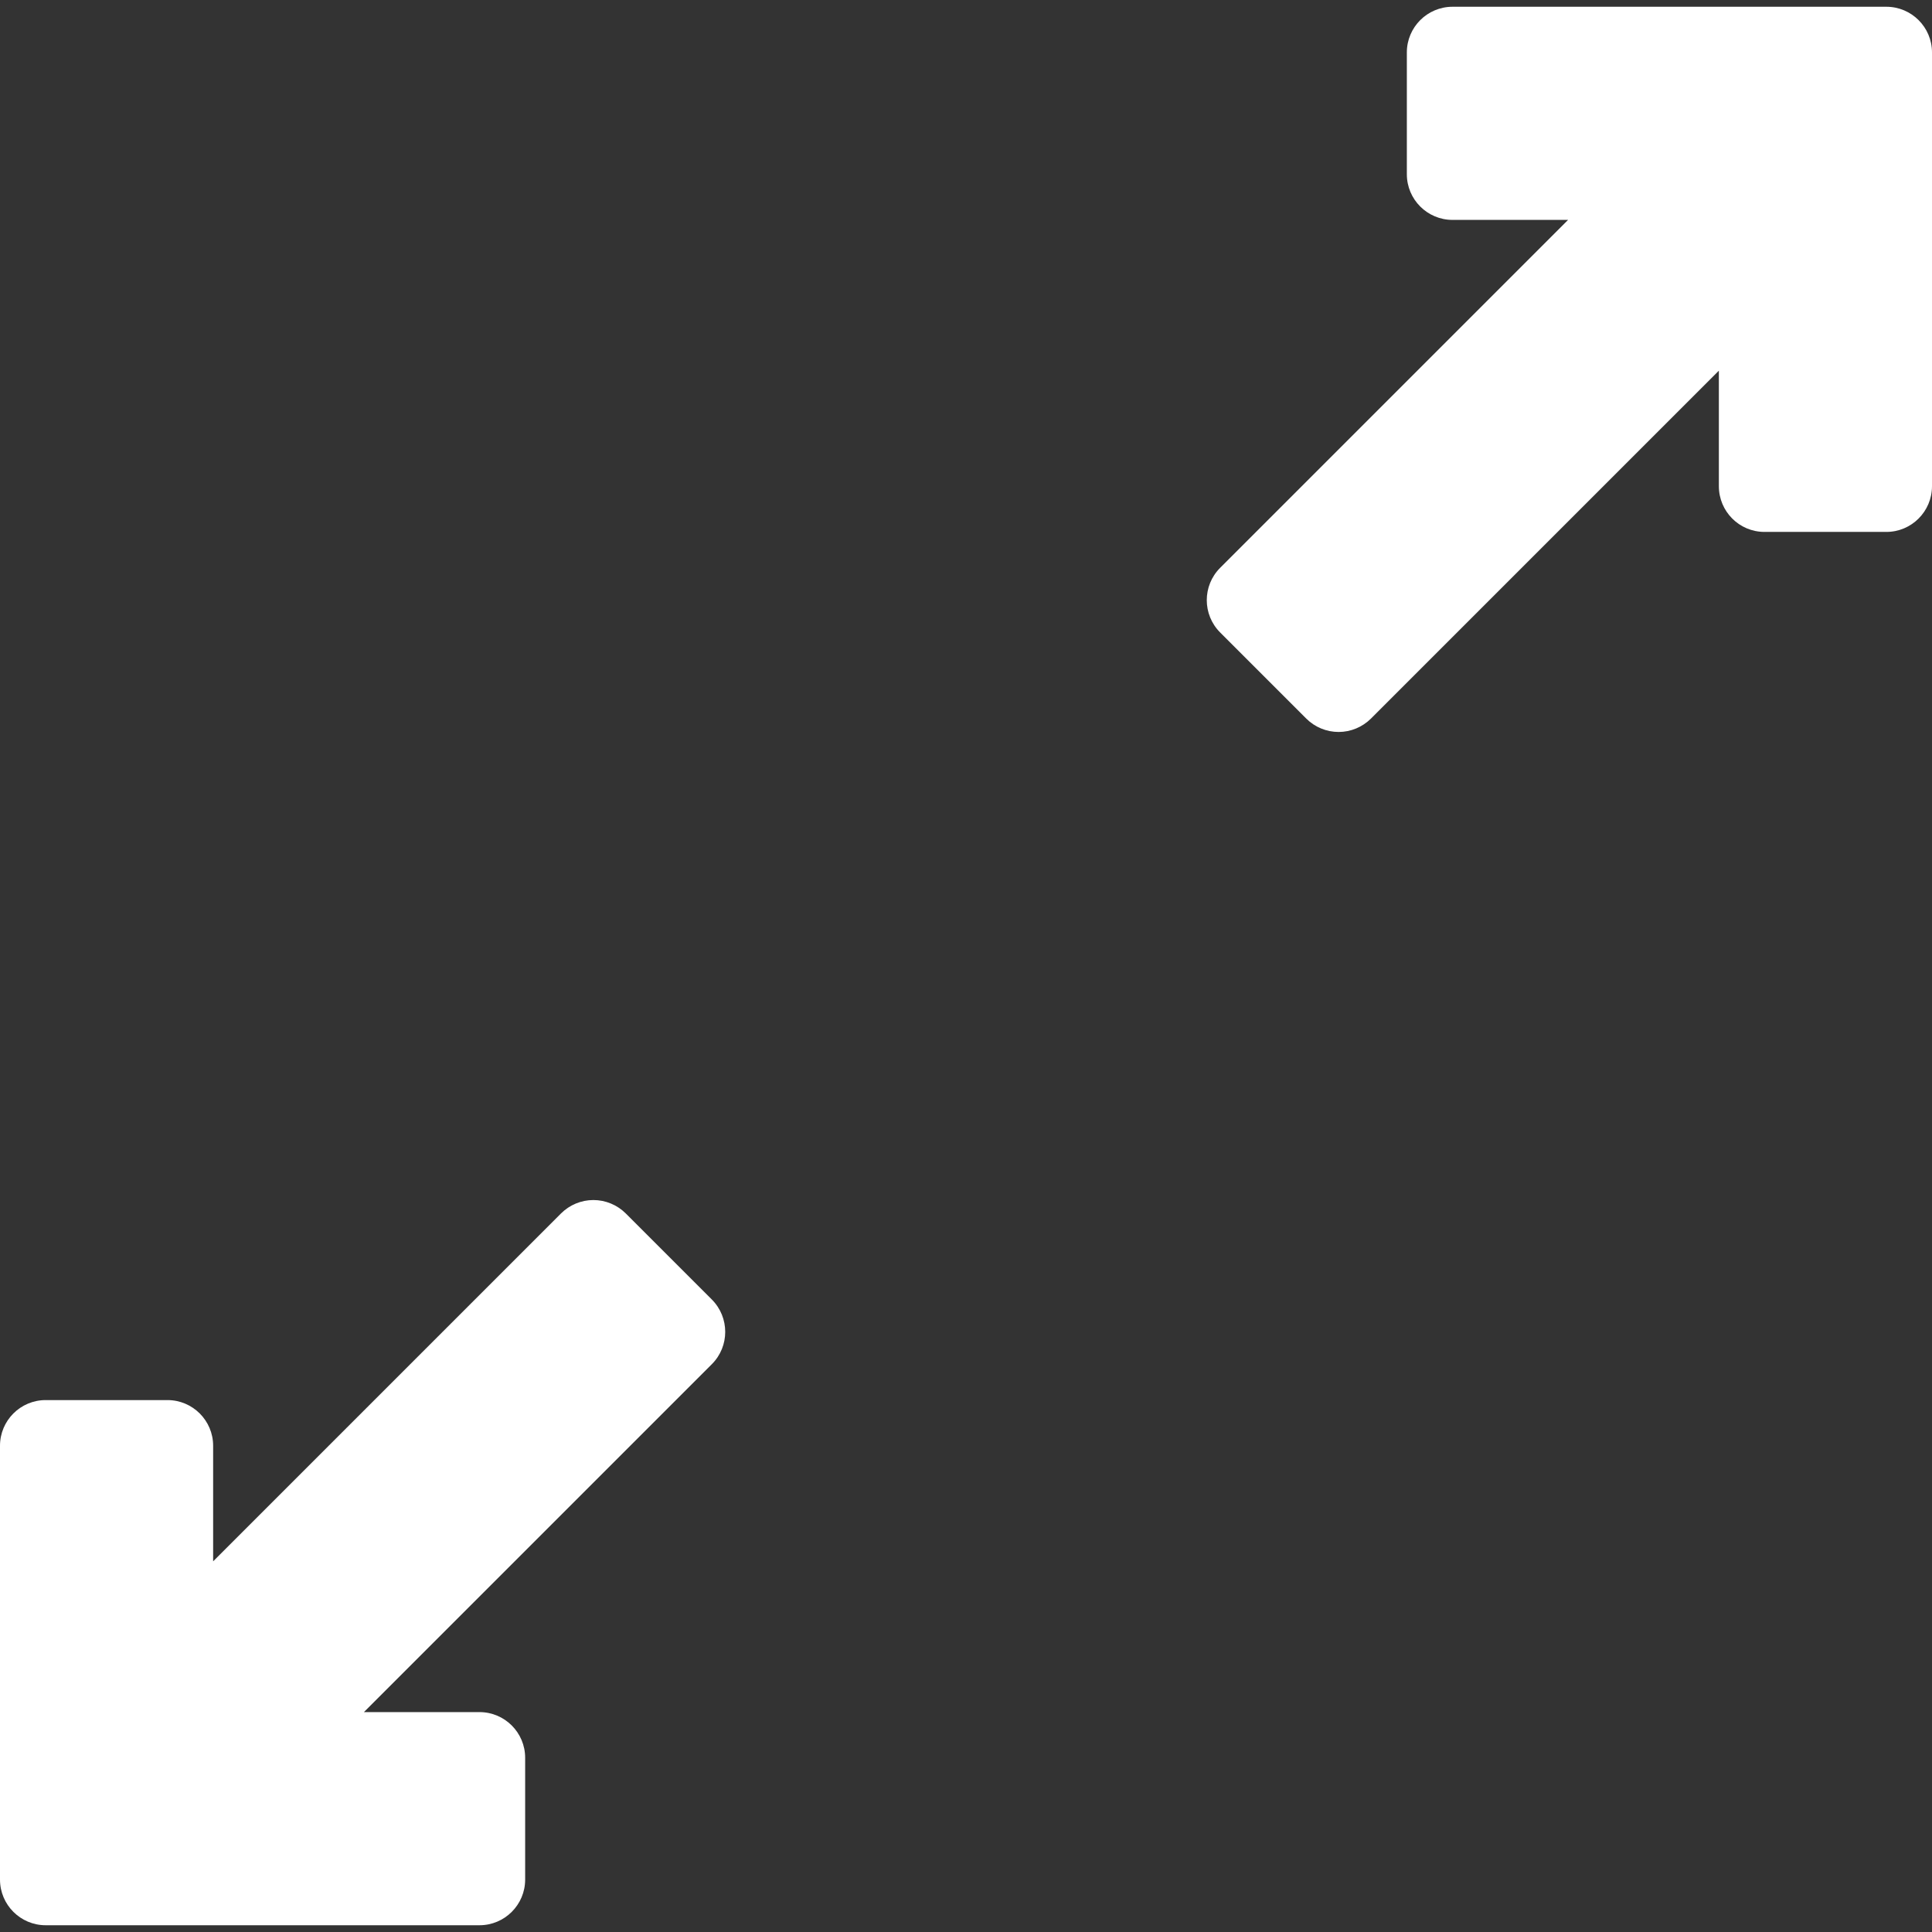 <svg width="22" height="22" viewBox="0 0 22 22" fill="none" xmlns="http://www.w3.org/2000/svg">
<rect x="0" y="0" width="22" height="22" fill="#333333" stroke="none"/>
<path d="M21.48 0.077H16.54C16.253 0.077 16.02 0.31 16.02 0.597V1.984C16.02 2.271 16.253 2.504 16.54 2.504H17.856L13.894 6.466C13.691 6.669 13.691 6.999 13.894 7.202L14.875 8.183C14.972 8.28 15.105 8.335 15.243 8.335C15.381 8.335 15.513 8.28 15.611 8.183L19.573 4.221V5.536C19.573 5.824 19.805 6.057 20.093 6.057H21.48C21.767 6.057 22 5.824 22 5.536V0.597C22 0.31 21.767 0.077 21.48 0.077Z" fill="white"/>
<path d="M7.125 13.817C7.027 13.72 6.895 13.665 6.757 13.665C6.619 13.665 6.487 13.72 6.389 13.817L2.427 17.779V16.463C2.427 16.176 2.194 15.943 1.907 15.943H0.52C0.233 15.943 0 16.176 0 16.463V21.403C0 21.69 0.233 21.923 0.52 21.923H5.46C5.747 21.923 5.98 21.69 5.98 21.403V20.016C5.98 19.729 5.747 19.496 5.46 19.496H4.144L8.106 15.534C8.309 15.331 8.309 15.002 8.106 14.798L7.125 13.817Z" fill="white"/>
</svg>
